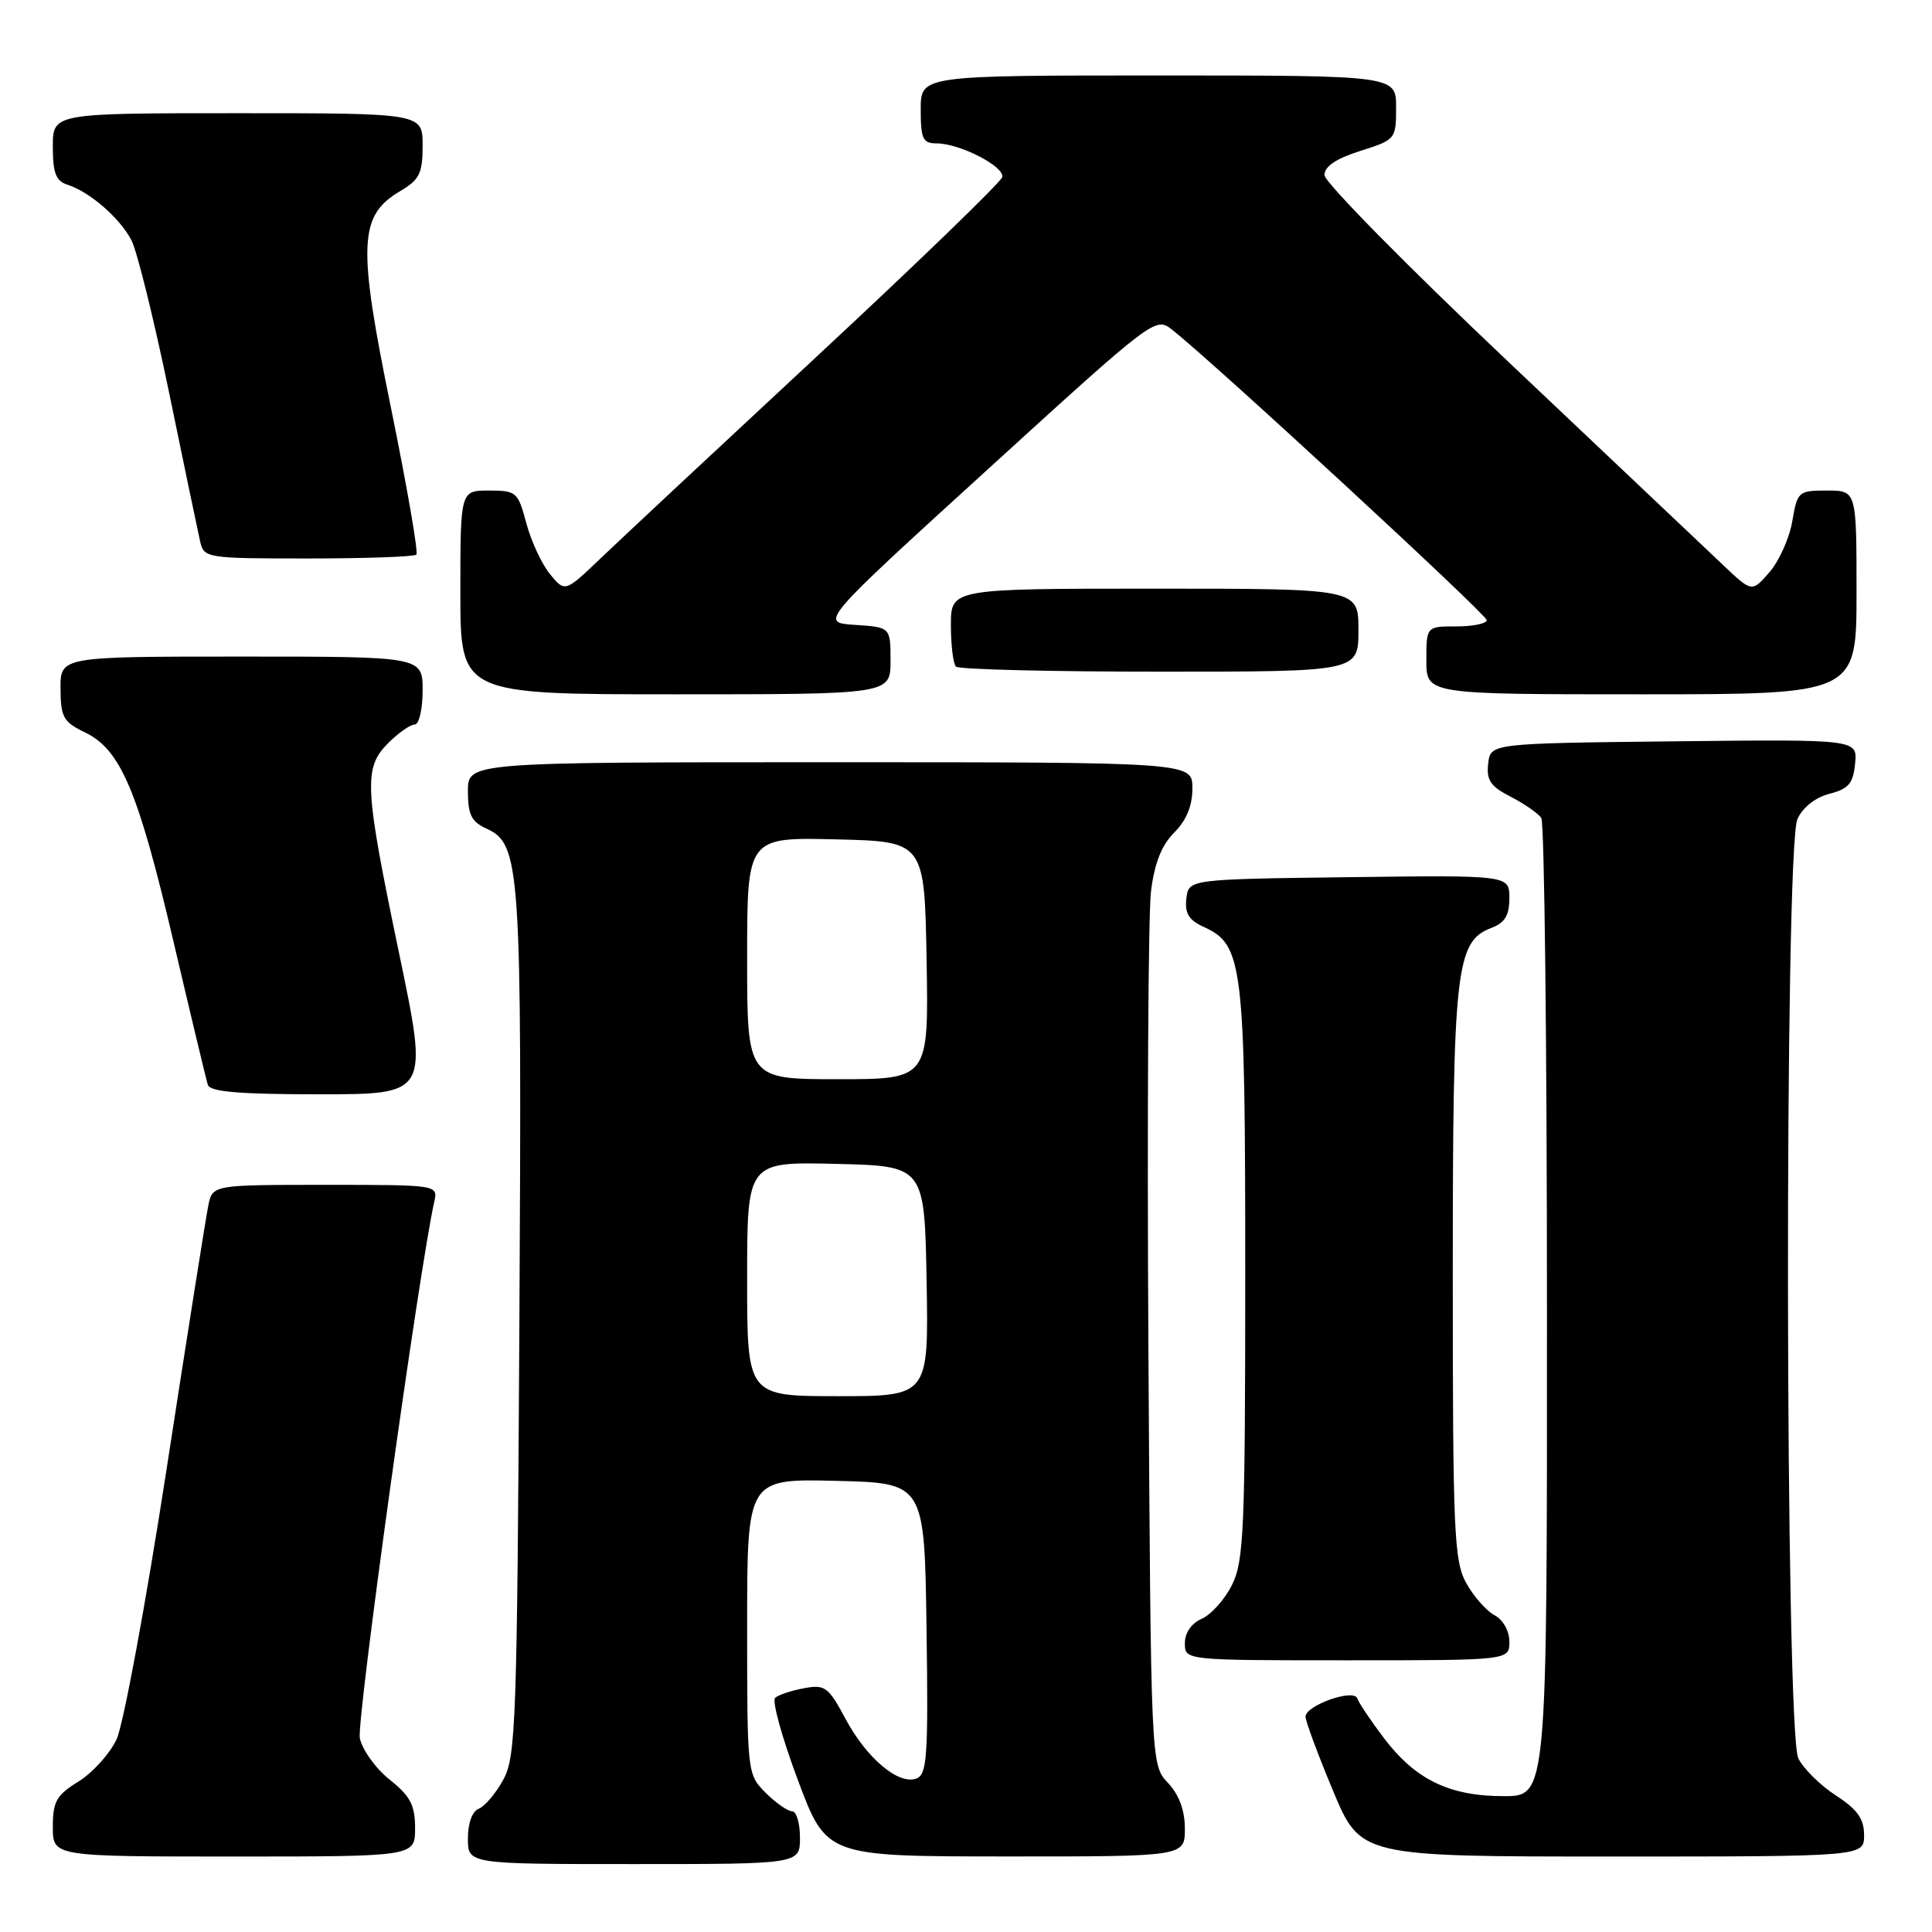 <?xml version="1.0" encoding="UTF-8" standalone="no"?>
<!DOCTYPE svg PUBLIC "-//W3C//DTD SVG 1.1//EN" "http://www.w3.org/Graphics/SVG/1.1/DTD/svg11.dtd" >
<svg xmlns="http://www.w3.org/2000/svg" xmlns:xlink="http://www.w3.org/1999/xlink" version="1.1" viewBox="0 0 256 256">
 <g >
 <path fill="currentColor"
d=" M 106.00 243.50 C 106.00 241.57 105.53 240.00 104.95 240.00 C 104.38 240.00 102.80 238.90 101.45 237.55 C 99.02 235.11 99.00 234.97 99.00 215.51 C 99.00 195.94 99.00 195.94 110.75 196.22 C 122.50 196.50 122.50 196.50 122.77 215.77 C 123.01 232.68 122.85 235.12 121.44 235.66 C 119.09 236.56 114.84 233.00 112.03 227.75 C 109.76 223.51 109.31 223.18 106.53 223.70 C 104.86 224.01 103.14 224.58 102.71 224.97 C 102.27 225.36 103.62 230.25 105.71 235.83 C 109.50 245.98 109.50 245.98 133.25 245.99 C 157.00 246.00 157.00 246.00 157.00 242.31 C 157.00 239.87 156.24 237.82 154.75 236.23 C 152.50 233.84 152.50 233.84 152.17 178.67 C 151.99 148.33 152.15 121.08 152.51 118.12 C 152.98 114.37 153.91 112.00 155.59 110.32 C 157.21 108.70 158.00 106.77 158.00 104.45 C 158.00 101.00 158.00 101.00 110.00 101.00 C 62.00 101.00 62.00 101.00 62.00 104.84 C 62.00 107.94 62.47 108.89 64.45 109.79 C 68.98 111.86 69.16 114.58 68.82 175.50 C 68.52 228.17 68.36 232.75 66.70 235.80 C 65.71 237.62 64.24 239.35 63.45 239.66 C 62.58 239.99 62.00 241.57 62.00 243.61 C 62.00 247.00 62.00 247.00 84.00 247.00 C 106.00 247.00 106.00 247.00 106.00 243.50 Z  M 55.00 242.25 C 55.00 239.19 54.38 238.00 51.63 235.81 C 49.77 234.33 48.00 231.85 47.68 230.31 C 47.22 228.07 55.51 168.35 57.54 159.25 C 58.04 157.00 58.04 157.00 43.10 157.00 C 28.16 157.00 28.16 157.00 27.60 159.75 C 27.29 161.26 24.79 177.02 22.06 194.76 C 19.32 212.50 16.34 228.58 15.44 230.49 C 14.53 232.40 12.26 234.91 10.39 236.07 C 7.47 237.87 7.00 238.71 7.00 242.08 C 7.00 246.00 7.00 246.00 31.00 246.00 C 55.00 246.00 55.00 246.00 55.00 242.25 Z  M 247.00 243.17 C 247.00 241.00 246.13 239.77 243.28 237.92 C 241.23 236.59 238.98 234.38 238.29 233.00 C 236.54 229.53 236.42 112.36 238.17 108.53 C 238.87 106.98 240.55 105.66 242.42 105.18 C 244.95 104.53 245.56 103.81 245.81 101.17 C 246.13 97.96 246.13 97.96 221.81 98.23 C 197.50 98.50 197.50 98.50 197.19 101.19 C 196.94 103.38 197.50 104.21 200.19 105.58 C 202.01 106.52 203.83 107.78 204.23 108.39 C 204.64 109.00 204.98 138.41 204.98 173.75 C 205.00 238.00 205.00 238.00 199.25 238.00 C 192.05 238.00 187.55 235.81 183.38 230.31 C 181.63 228.00 180.04 225.63 179.85 225.05 C 179.40 223.71 173.01 225.96 172.99 227.47 C 172.98 228.04 174.61 232.44 176.62 237.25 C 180.27 246.00 180.27 246.00 213.64 246.00 C 247.00 246.00 247.00 246.00 247.00 243.17 Z  M 200.00 217.54 C 200.00 216.10 199.17 214.63 198.01 214.01 C 196.92 213.42 195.23 211.49 194.26 209.72 C 192.67 206.81 192.50 202.91 192.50 169.00 C 192.50 128.38 192.90 124.75 197.60 122.96 C 199.41 122.27 200.00 121.30 200.00 119.00 C 200.00 115.96 200.00 115.96 178.75 116.23 C 157.50 116.50 157.50 116.50 157.20 119.07 C 156.97 121.02 157.53 121.92 159.50 122.82 C 164.71 125.19 165.00 127.61 165.00 168.72 C 165.00 202.68 164.82 206.85 163.25 210.00 C 162.29 211.93 160.49 213.94 159.25 214.49 C 157.87 215.09 157.00 216.35 157.00 217.74 C 157.00 220.00 157.00 220.00 178.50 220.00 C 200.00 220.00 200.00 220.00 200.00 217.54 Z  M 52.89 126.36 C 48.27 104.20 48.14 101.77 51.45 98.45 C 52.80 97.10 54.38 96.00 54.95 96.00 C 55.53 96.00 56.00 93.97 56.00 91.50 C 56.00 87.00 56.00 87.00 32.00 87.00 C 8.00 87.00 8.00 87.00 8.02 91.25 C 8.04 95.04 8.39 95.67 11.27 97.05 C 15.99 99.32 18.31 104.81 23.00 124.81 C 25.28 134.54 27.32 143.06 27.54 143.75 C 27.83 144.67 31.70 145.00 42.36 145.00 C 56.78 145.00 56.78 145.00 52.89 126.36 Z  M 118.00 87.55 C 118.00 83.11 118.00 83.11 113.29 82.80 C 108.59 82.50 108.59 82.50 130.85 62.22 C 153.04 42.00 153.11 41.94 155.35 43.72 C 161.00 48.19 197.00 81.43 197.00 82.17 C 197.00 82.63 195.20 83.00 193.00 83.00 C 189.00 83.00 189.00 83.00 189.00 87.50 C 189.00 92.00 189.00 92.00 217.50 92.00 C 246.00 92.00 246.00 92.00 246.00 78.50 C 246.00 65.00 246.00 65.00 242.09 65.00 C 238.29 65.00 238.16 65.12 237.49 69.06 C 237.11 71.29 235.75 74.33 234.47 75.81 C 232.14 78.50 232.14 78.50 228.32 74.87 C 226.22 72.87 213.47 60.81 200.00 48.07 C 186.53 35.33 175.50 24.14 175.50 23.20 C 175.50 22.05 177.03 21.02 180.24 20.00 C 184.92 18.52 184.99 18.44 184.99 14.25 C 185.00 10.00 185.00 10.00 153.50 10.00 C 122.00 10.00 122.00 10.00 122.00 14.50 C 122.00 18.40 122.28 19.00 124.10 19.00 C 127.17 19.00 133.14 22.07 132.80 23.47 C 132.63 24.13 121.70 34.71 108.50 46.98 C 95.30 59.25 82.33 71.36 79.68 73.89 C 74.87 78.50 74.87 78.50 72.88 76.08 C 71.79 74.75 70.38 71.71 69.74 69.33 C 68.64 65.19 68.42 65.00 64.79 65.00 C 61.00 65.00 61.00 65.00 61.00 78.50 C 61.00 92.00 61.00 92.00 89.50 92.00 C 118.00 92.00 118.00 92.00 118.00 87.55 Z  M 180.00 83.50 C 180.00 78.00 180.00 78.00 153.00 78.00 C 126.00 78.00 126.00 78.00 126.00 82.83 C 126.00 85.49 126.30 87.97 126.67 88.33 C 127.03 88.70 139.18 89.00 153.67 89.00 C 180.00 89.00 180.00 89.00 180.00 83.50 Z  M 55.17 73.49 C 55.45 73.22 53.93 64.45 51.80 54.01 C 47.37 32.36 47.53 28.57 53.03 25.32 C 55.59 23.81 56.00 22.98 56.00 19.28 C 56.00 15.00 56.00 15.00 31.50 15.00 C 7.00 15.00 7.00 15.00 7.00 19.43 C 7.00 22.92 7.41 23.99 8.92 24.47 C 11.88 25.41 15.89 28.89 17.42 31.84 C 18.17 33.30 20.41 42.38 22.40 52.00 C 24.38 61.62 26.24 70.51 26.52 71.75 C 27.03 73.95 27.35 74.00 40.85 74.00 C 48.45 74.00 54.89 73.77 55.17 73.49 Z  M 99.00 169.47 C 99.00 153.94 99.00 153.94 110.75 154.22 C 122.50 154.50 122.50 154.50 122.78 169.75 C 123.05 185.00 123.05 185.00 111.03 185.00 C 99.00 185.00 99.00 185.00 99.00 169.47 Z  M 99.00 126.97 C 99.00 110.94 99.00 110.94 110.75 111.22 C 122.50 111.50 122.50 111.50 122.78 127.25 C 123.05 143.00 123.05 143.00 111.03 143.00 C 99.00 143.00 99.00 143.00 99.00 126.97 Z "/>
</g>
</svg>